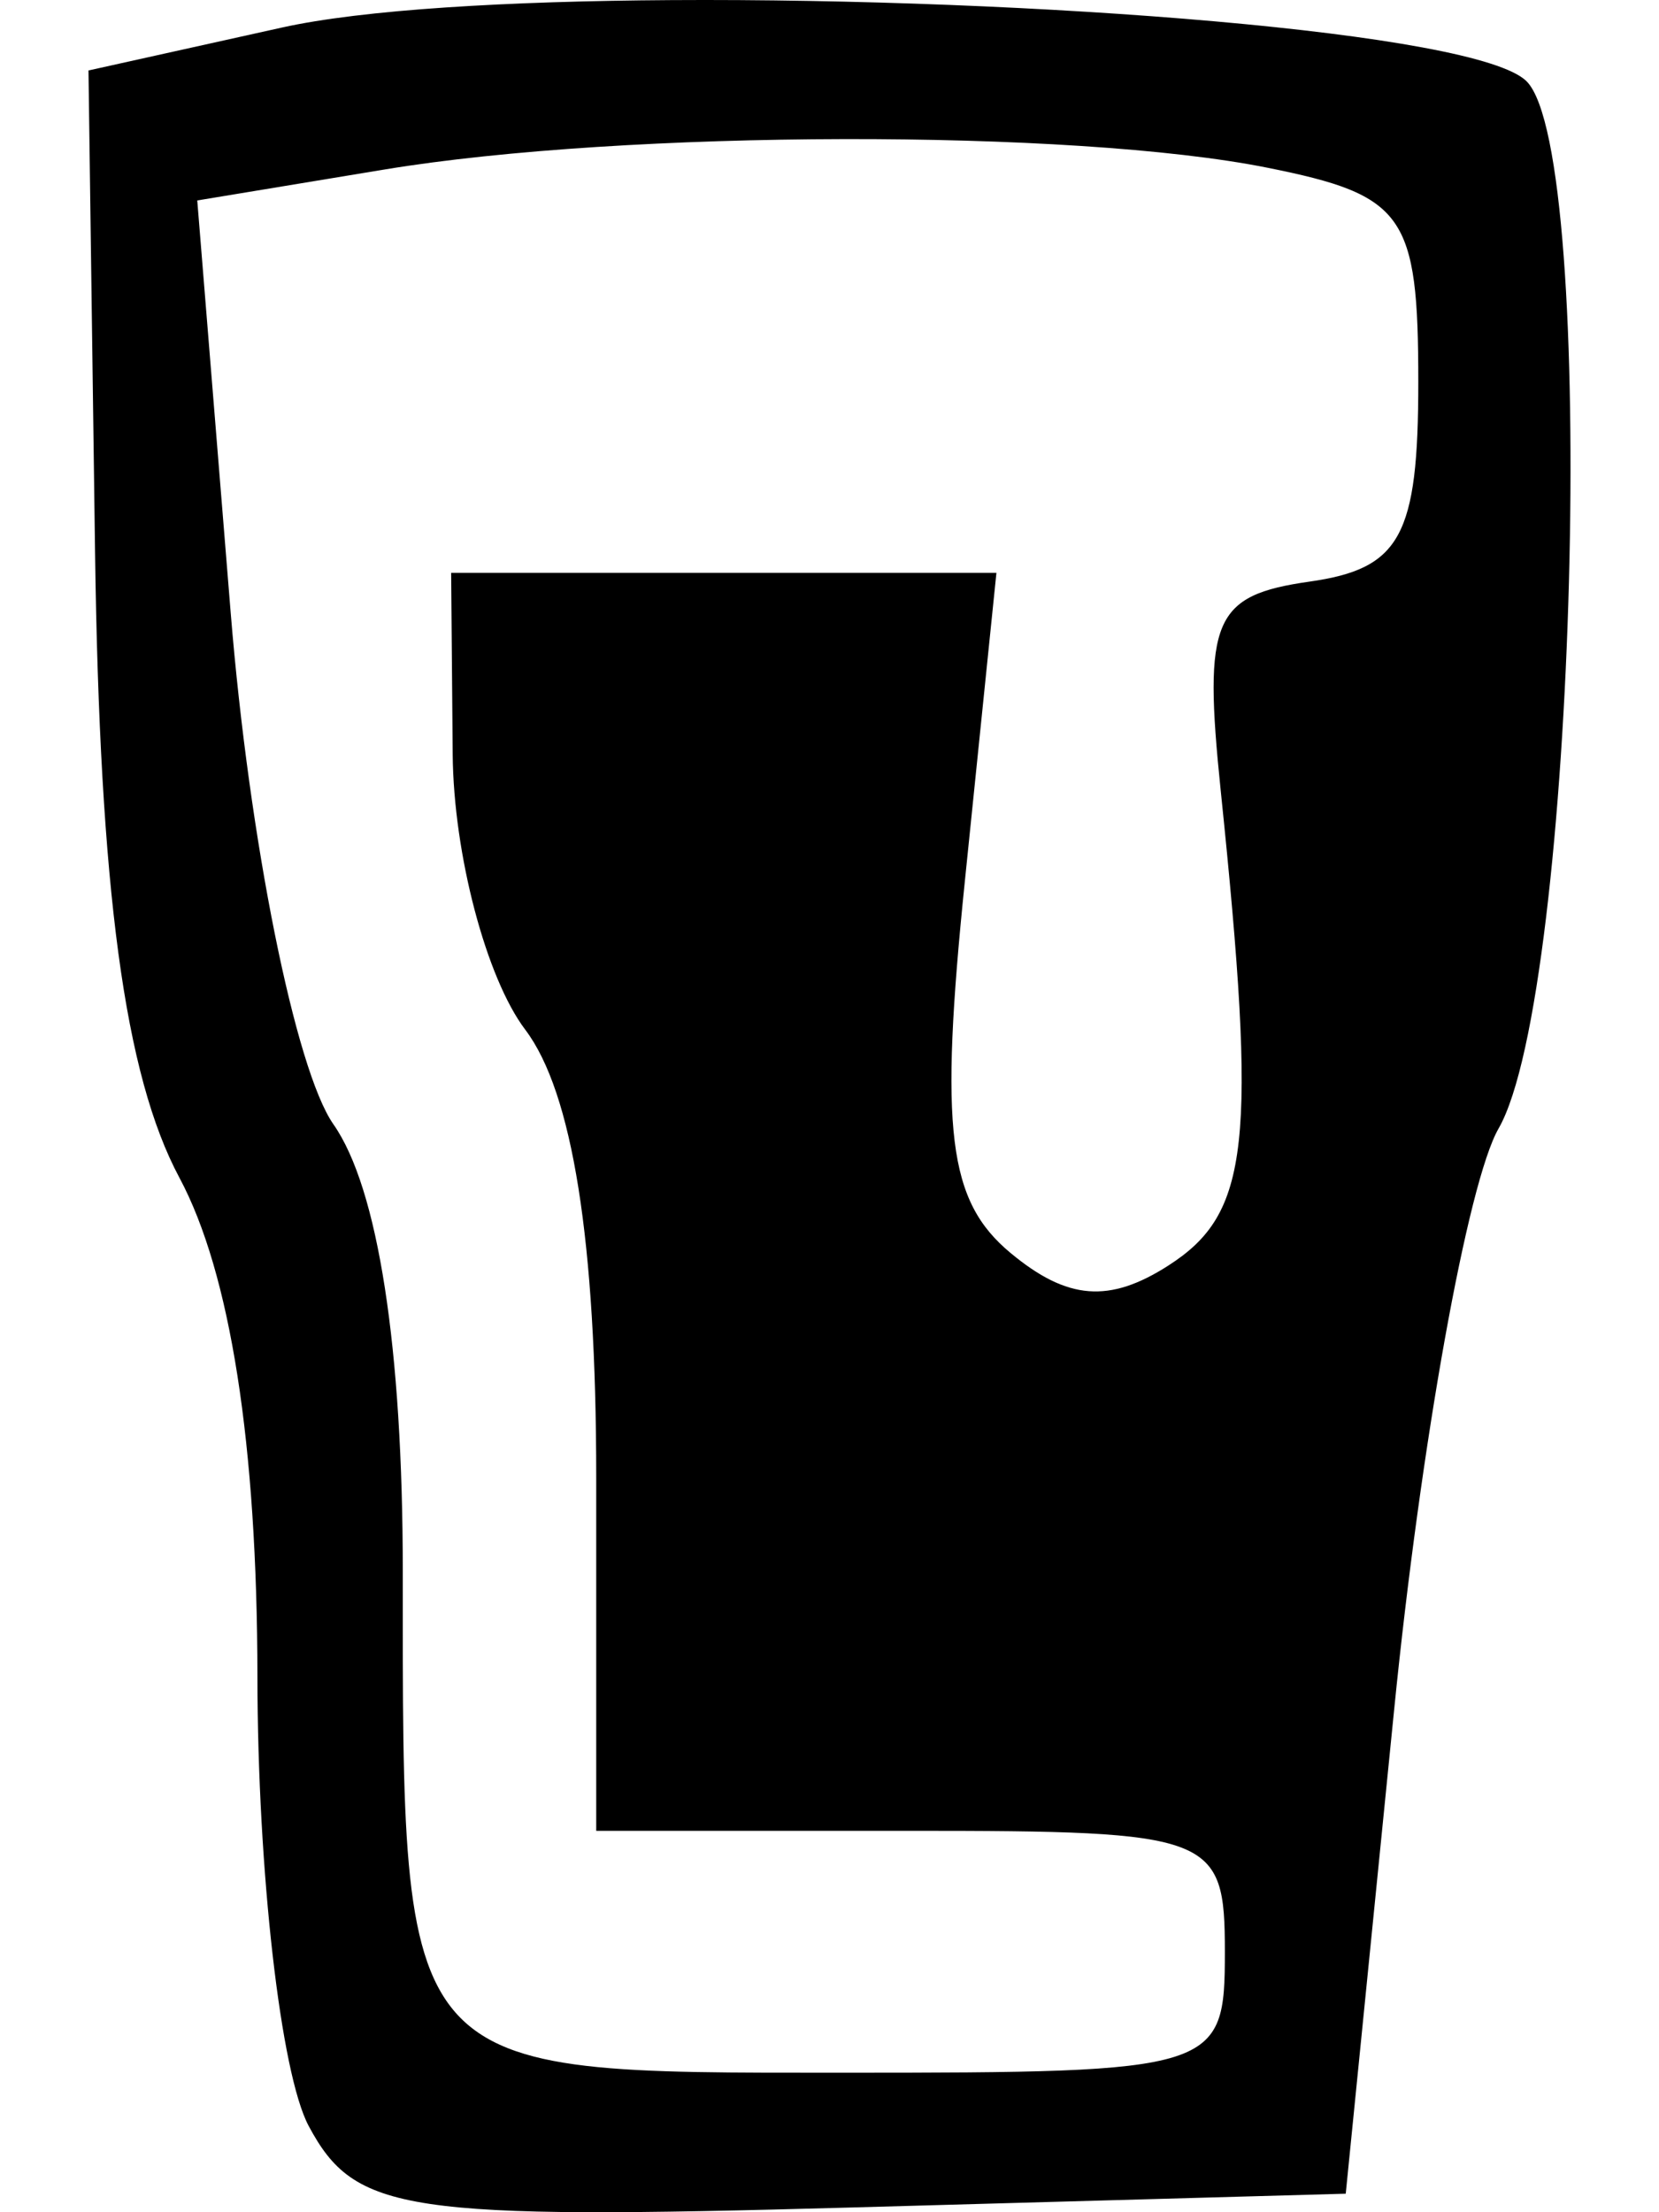 <?xml version="1.0" encoding="UTF-8" standalone="no"?>
<svg
   xmlns:dc="http://purl.org/dc/elements/1.1/"
   xmlns:cc="http://creativecommons.org/ns#"
   xmlns:rdf="http://www.w3.org/1999/02/22-rdf-syntax-ns#"
   xmlns:svg="http://www.w3.org/2000/svg"
   xmlns="http://www.w3.org/2000/svg"
   version="1.1"
   id="svg4924"
   viewBox="0 0 375 500"
   height="500"
   width="375">
  <defs
     id="defs4926" />
  <g
     transform="translate(-6.128555e-7,-552.362)"
     id="layer1">
    <path
       d="m 151.666,552.385 c -36.883,0.227 -69.639,2.144 -87.943,6.204 L 20,568.29 21.484,677.009 c 1.047,76.632 6.675,118.399 19.064,141.523 11.532,21.526 17.598,60.314 17.641,112.806 0.037,44 5.251,89.687 11.585,101.527 10.481,19.592 21.537,21.25 122.967,18.42 l 111.449,-3.11 10.939,-109.355 c 6.014,-60.144 16.637,-119.267 23.605,-131.387 17.625,-30.657 22.697,-220.327 6.33,-236.701 -11.146,-11.151 -112.257,-18.847 -193.398,-18.347 z m 38.944,31.417 c 37.593,-0.077 73.878,2.067 95.82,6.457 31.076,6.218 34.16,10.592 34.16,48.451 0,34.827 -4.012,42.184 -24.592,45.108 -21.735,3.089 -24.065,8.571 -20.067,47.235 8.266,79.936 6.547,95.551 -11.813,107.332 -13.368,8.578 -22.855,7.83 -35.676,-2.815 -14.176,-11.77 -16.124,-27.619 -10.339,-84.116 l 7.127,-69.613 -61.628,0 -61.623,0 0.347,41.01 c 0.191,22.554 7.569,50.555 16.395,62.229 10.711,14.168 16.048,47.809 16.048,101.154 l 0,79.925 71.046,0 c 68.498,-2e-5 71.052,0.978 71.052,27.335 0,26.852 -1.538,27.34 -86.278,27.34 -100.909,0 -99.544,1.552 -99.544,-113.282 0,-50.625 -5.589,-86.667 -15.671,-101.066 C 66.757,794.177 56.307,742.156 52.149,690.886 l -7.561,-93.217 42.358,-7.001 c 27.171,-4.49 66.073,-6.789 103.666,-6.866 z"
       style="fill:#000000"
       id="path4221" />
  </g>
</svg>
